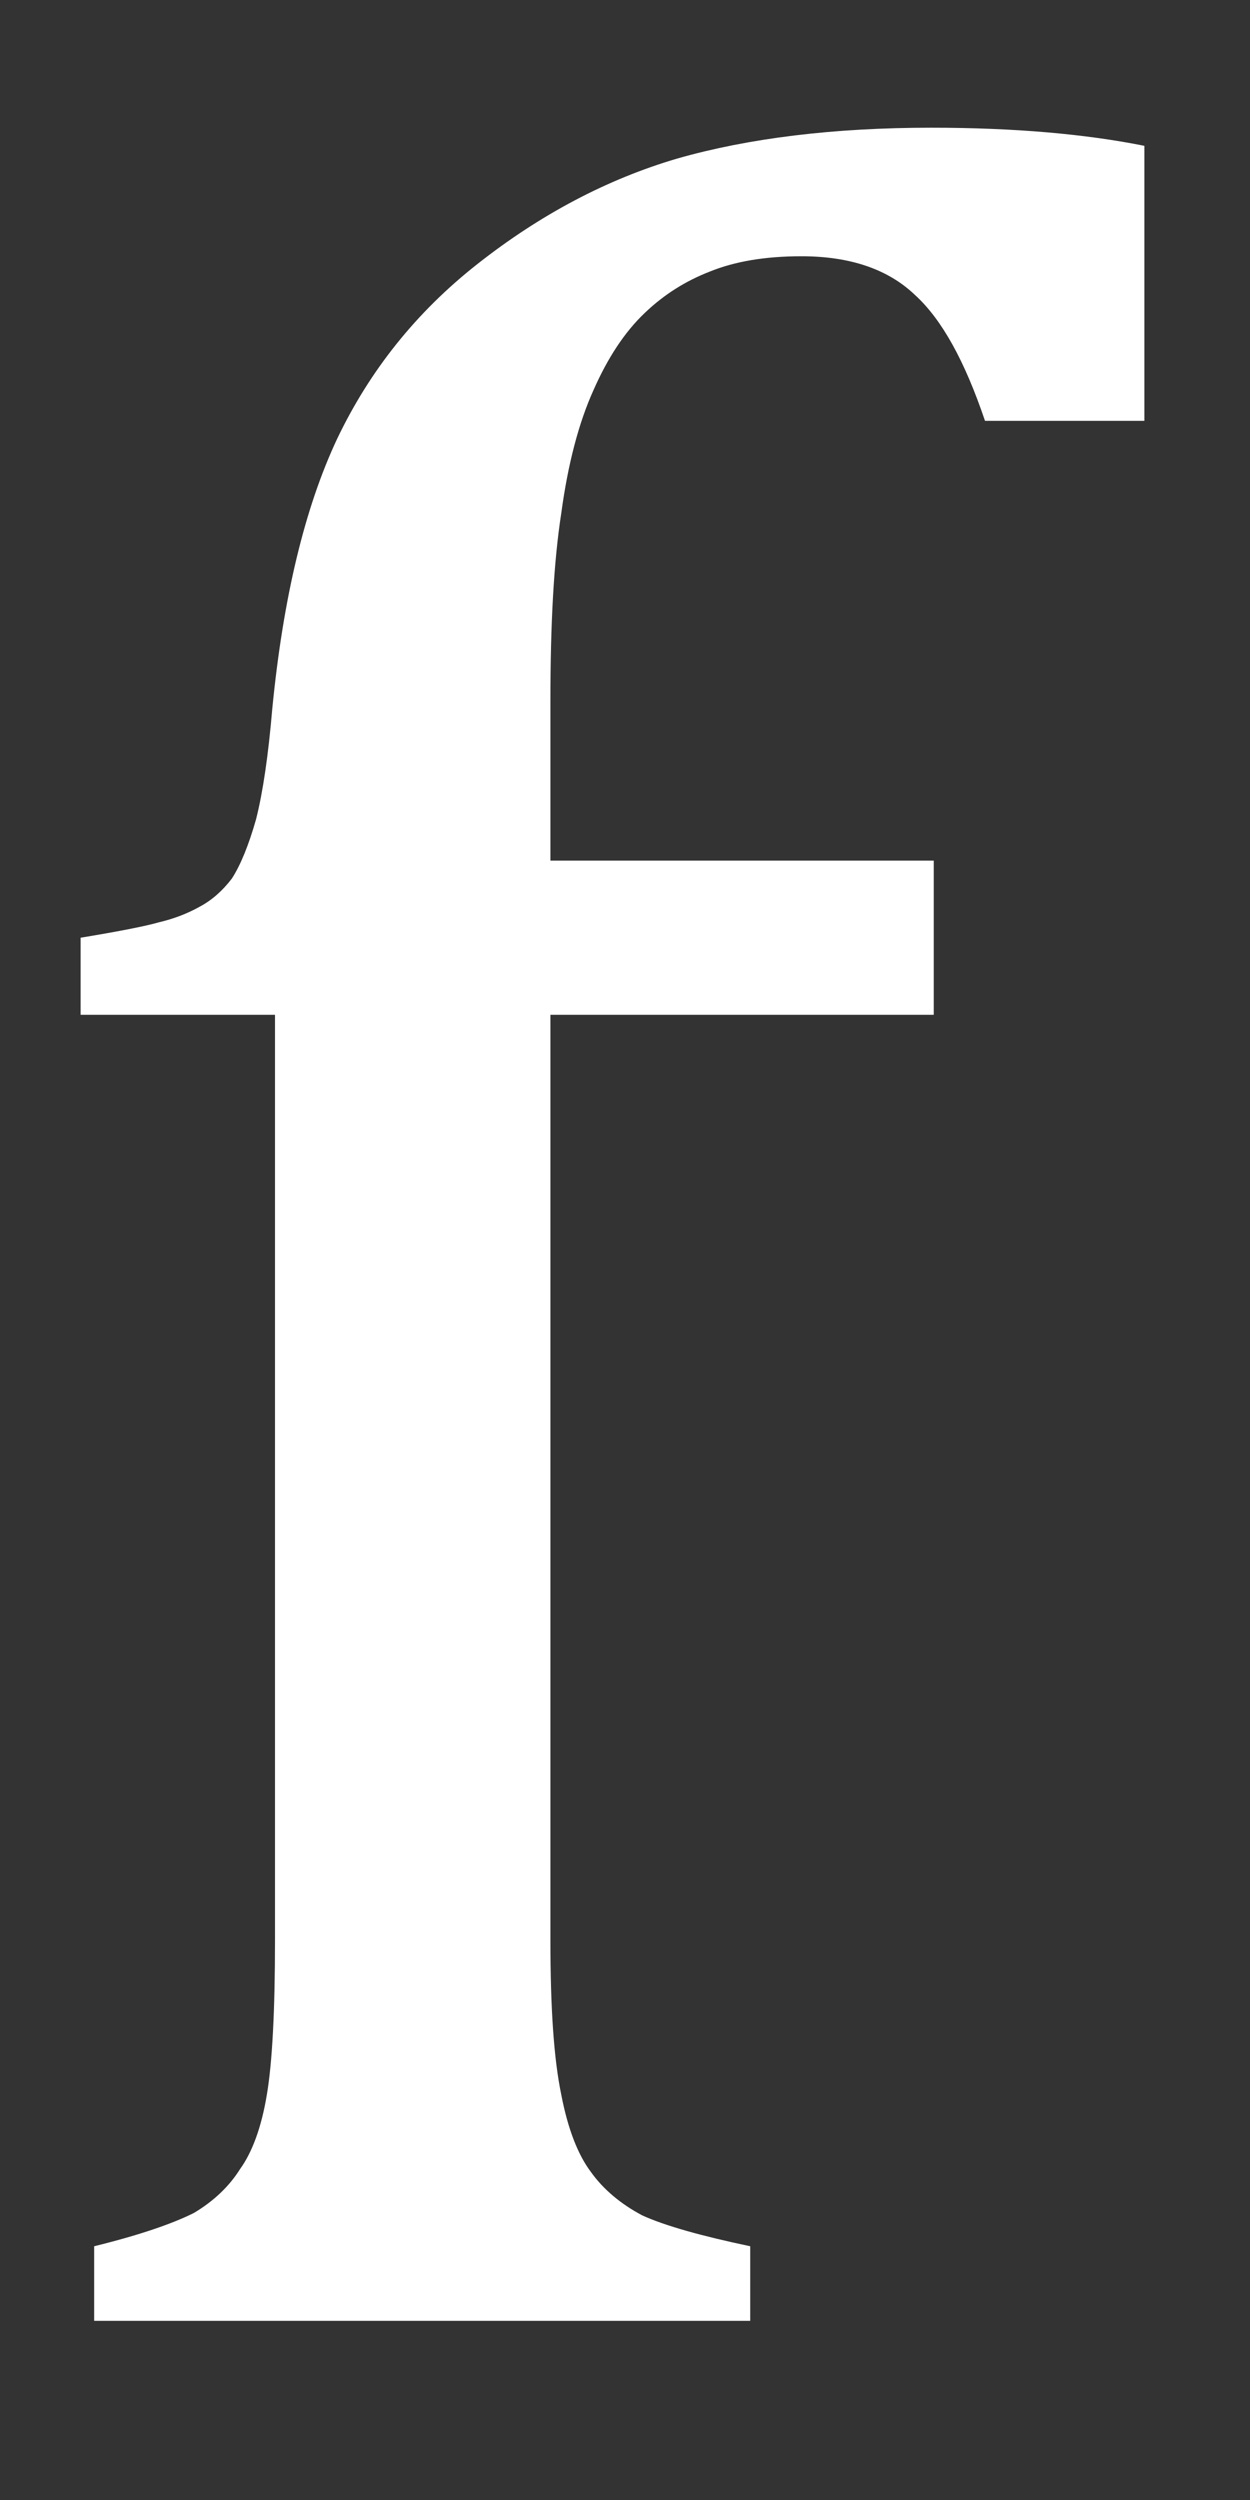 <svg width="6" height="12" viewBox="0 0 6 12" fill="none" xmlns="http://www.w3.org/2000/svg">
<rect x="0" y="0" width="6" height="12" fill="#333333" stroke="none"/>
<path d="M4.482 4.871H2.642V9.314C2.642 9.635 2.658 9.881 2.694 10.054C2.726 10.221 2.775 10.344 2.836 10.425C2.895 10.508 2.979 10.579 3.083 10.634C3.193 10.684 3.368 10.733 3.601 10.782V11.14H0.452V10.782C0.676 10.727 0.834 10.671 0.931 10.622C1.025 10.566 1.1 10.495 1.152 10.412C1.21 10.332 1.255 10.212 1.281 10.054C1.307 9.9 1.32 9.653 1.32 9.314V4.871H0.387V4.501C0.575 4.47 0.701 4.445 0.763 4.427C0.831 4.411 0.896 4.387 0.957 4.353C1.016 4.322 1.068 4.276 1.113 4.217C1.155 4.152 1.194 4.056 1.229 3.933C1.262 3.803 1.288 3.625 1.307 3.402C1.359 2.869 1.463 2.437 1.618 2.107C1.774 1.78 1.997 1.499 2.292 1.267C2.593 1.03 2.914 0.86 3.251 0.761C3.594 0.663 4.003 0.613 4.469 0.613C4.874 0.613 5.214 0.644 5.493 0.7V2.02H4.728C4.631 1.733 4.521 1.533 4.391 1.415C4.262 1.292 4.08 1.23 3.847 1.23C3.672 1.23 3.526 1.255 3.406 1.304C3.293 1.348 3.189 1.412 3.095 1.502C2.998 1.594 2.917 1.718 2.849 1.872C2.778 2.029 2.726 2.227 2.694 2.464C2.658 2.696 2.642 2.995 2.642 3.365V4.131H4.482V4.871Z" fill="white"/>
</svg>
